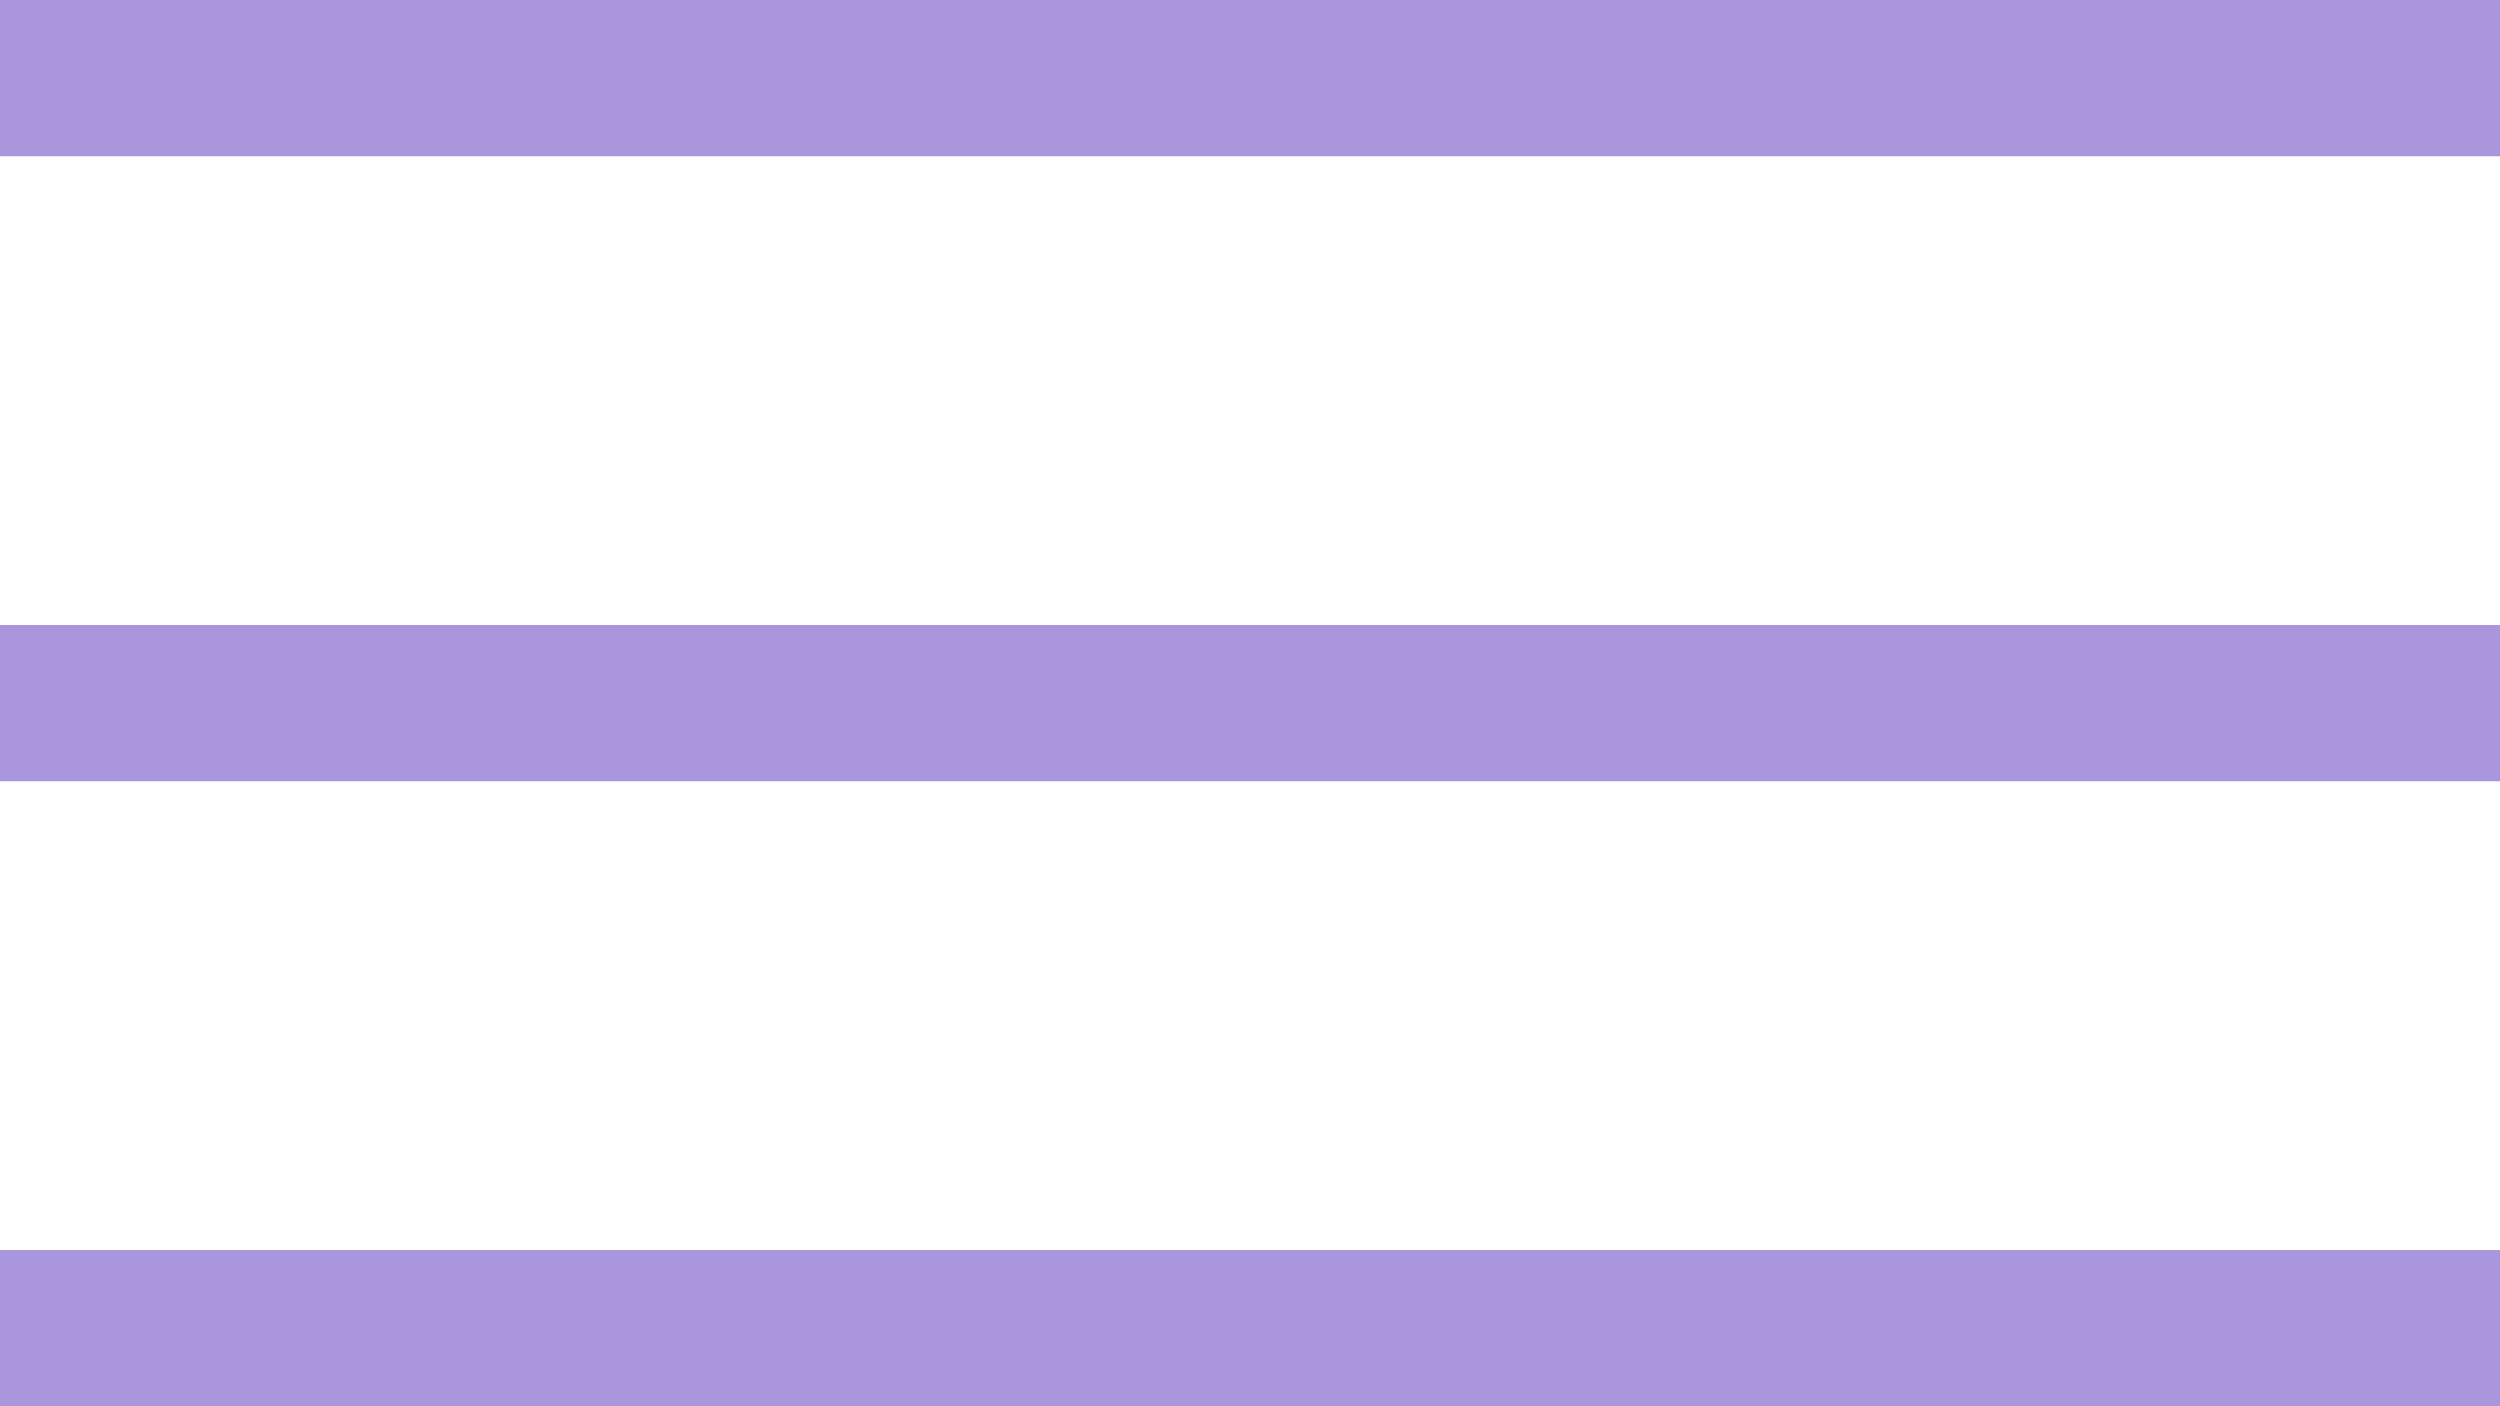 <svg width="32" height="18" viewBox="0 0 32 18" fill="none" xmlns="http://www.w3.org/2000/svg">
<rect width="32" height="2" fill="#aa96dd"/>
<rect y="8" width="32" height="2" fill="#aa96dd"/>
<rect y="16" width="32" height="2" fill="#aa96dd"/>
</svg>
